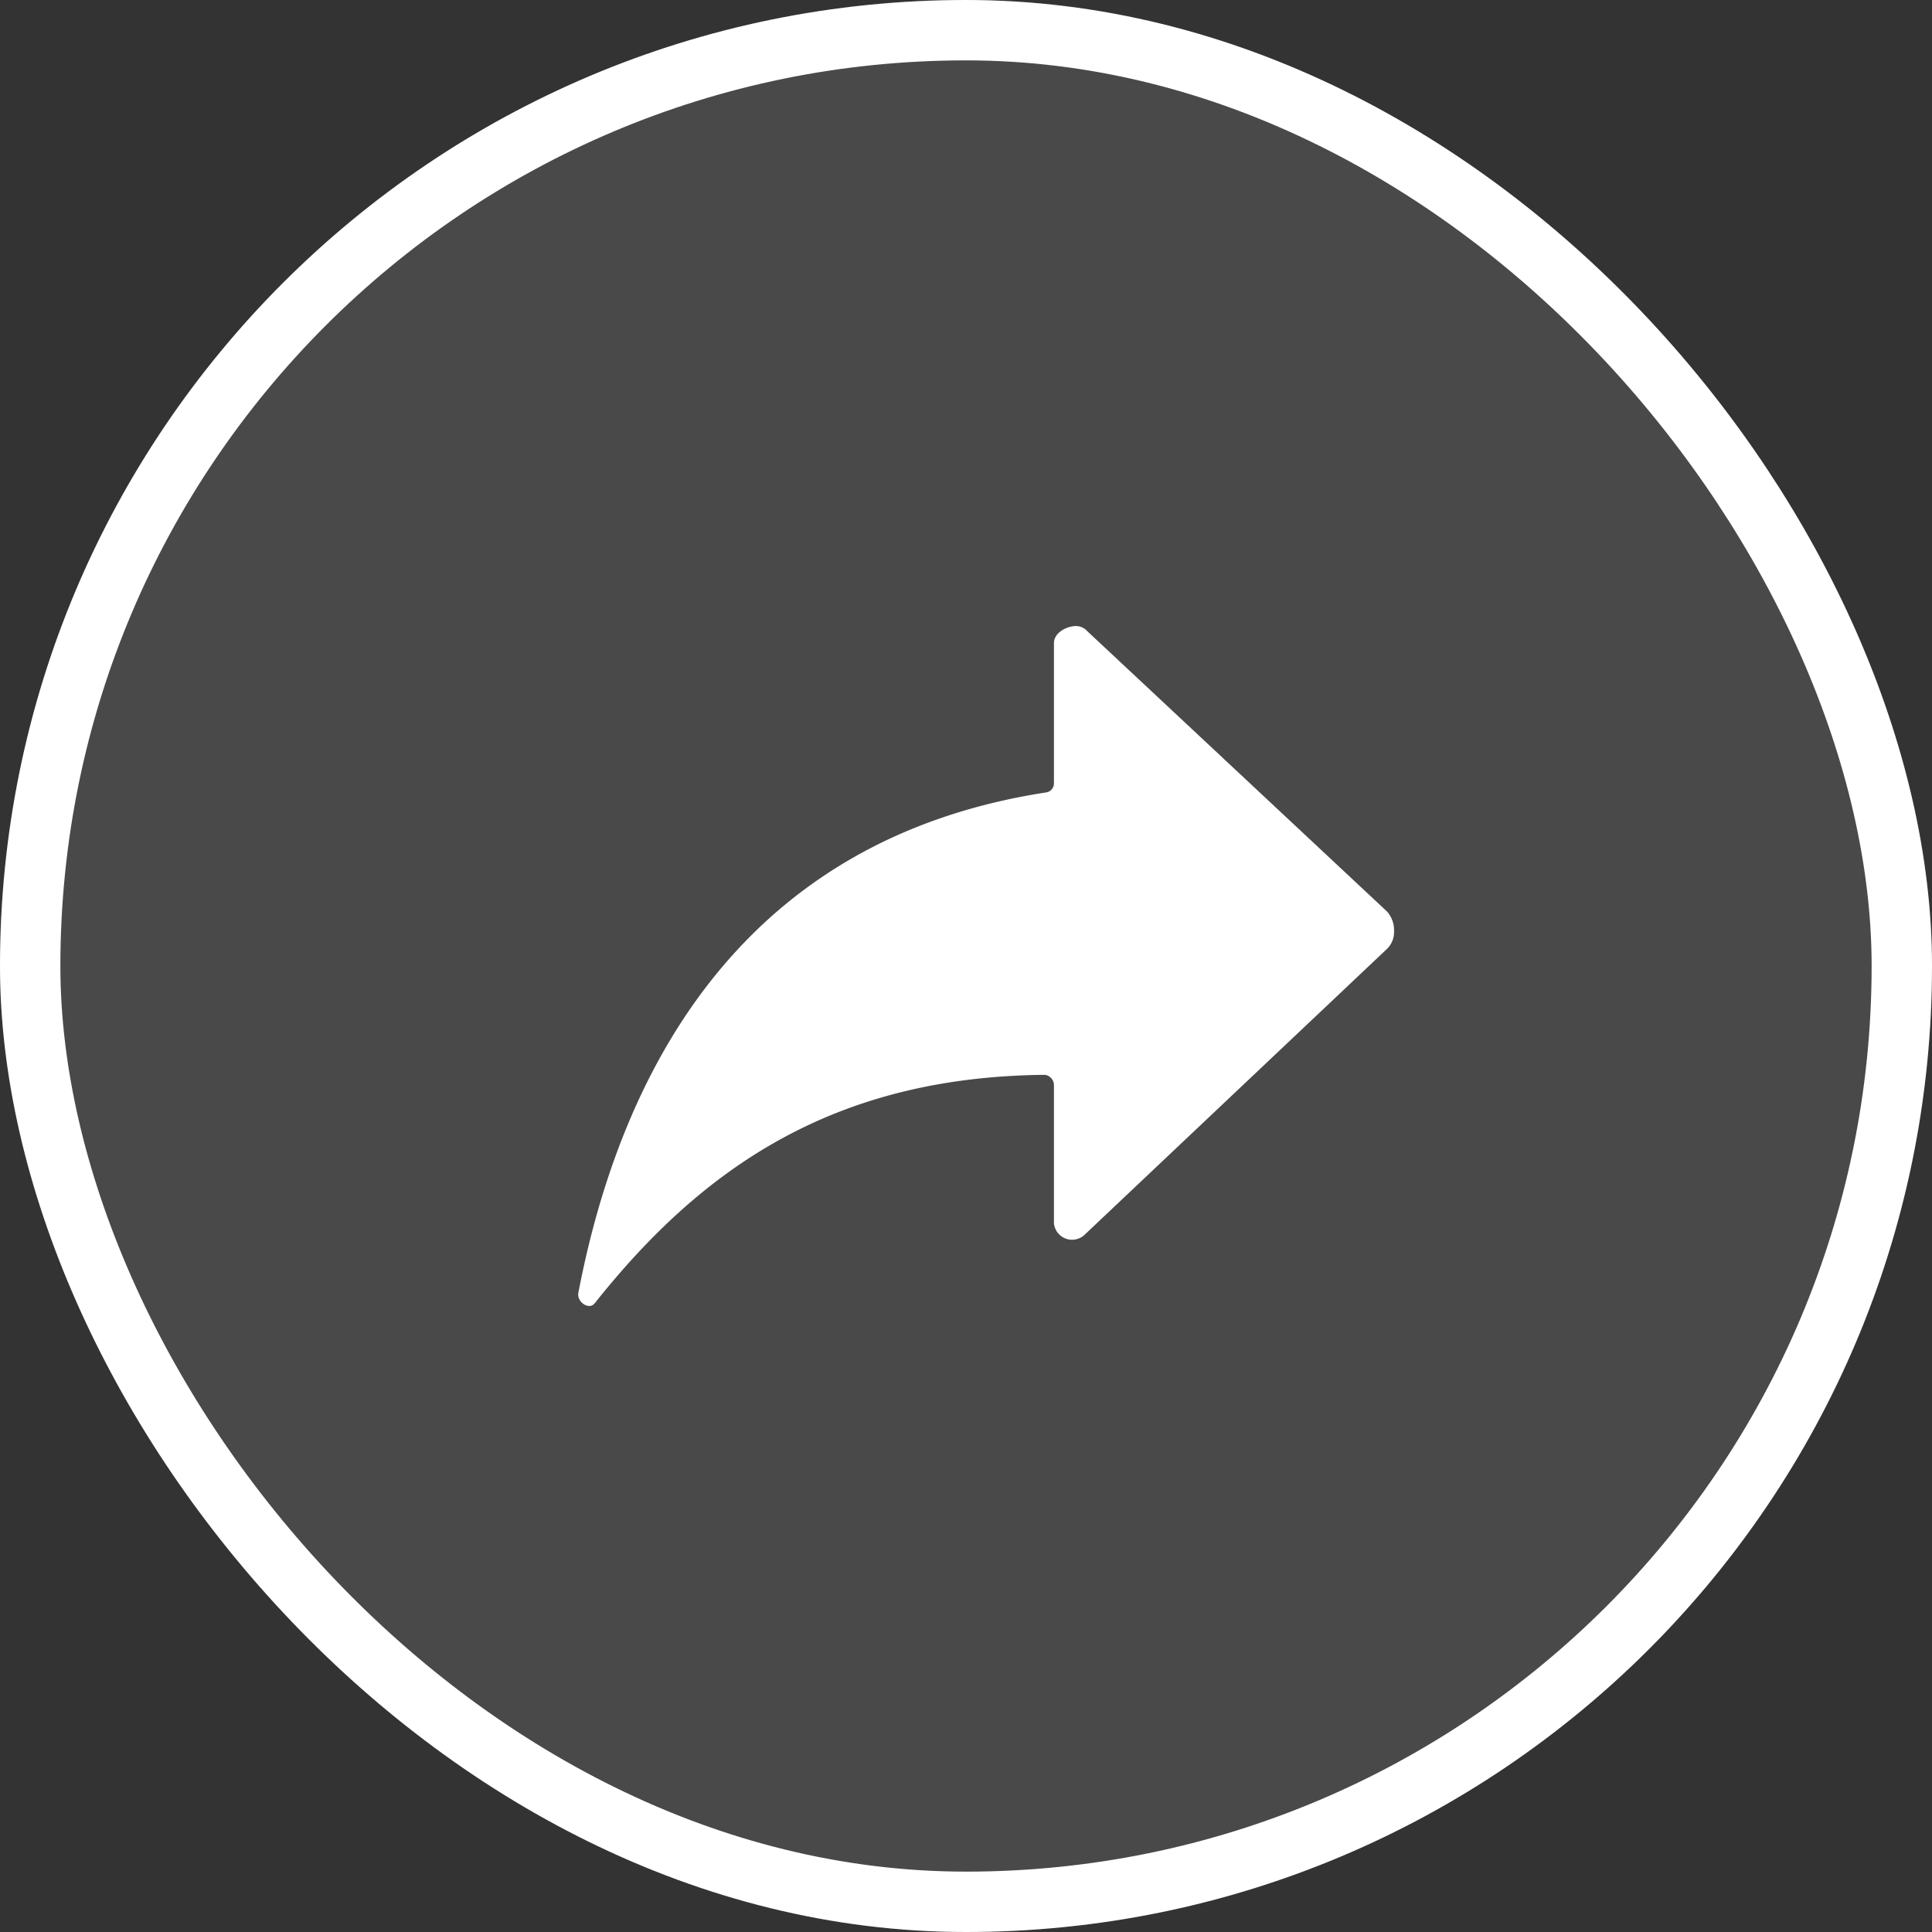<svg xmlns="http://www.w3.org/2000/svg" width="48" height="48" viewBox="0 0 48 48"><rect x="0" y="0" width="48" height="48" fill="#333333" stroke="none"/><defs><style>.a{fill:rgba(255,255,255,0.11);stroke:#fff;stroke-width:1.5px;}.b{fill:#fff;}.c{stroke:none;}.d{fill:none;}</style></defs><g transform="translate(-1133 -755)"><g class="a" transform="translate(1133 755)"><rect class="c" width="48" height="48" rx="24"/><rect class="d" x="0.75" y="0.75" width="46.5" height="46.5" rx="23.25"/></g><path class="b" d="M24.6,13.845,17.15,6.877a.381.381,0,0,0-.3-.127c-.232.011-.528.174-.528.422v3.495a.226.226,0,0,1-.19.216C8.729,12.019,5.609,17.562,4.506,23.316c-.042.227.264.438.407.259C7.615,20.17,10.9,17.947,16.1,17.9a.261.261,0,0,1,.222.253V21.59a.453.453,0,0,0,.765.28l7.5-7.09a.583.583,0,0,0,.185-.443A.707.707,0,0,0,24.6,13.845Z" transform="translate(1142.863 763.804)"/></g></svg>